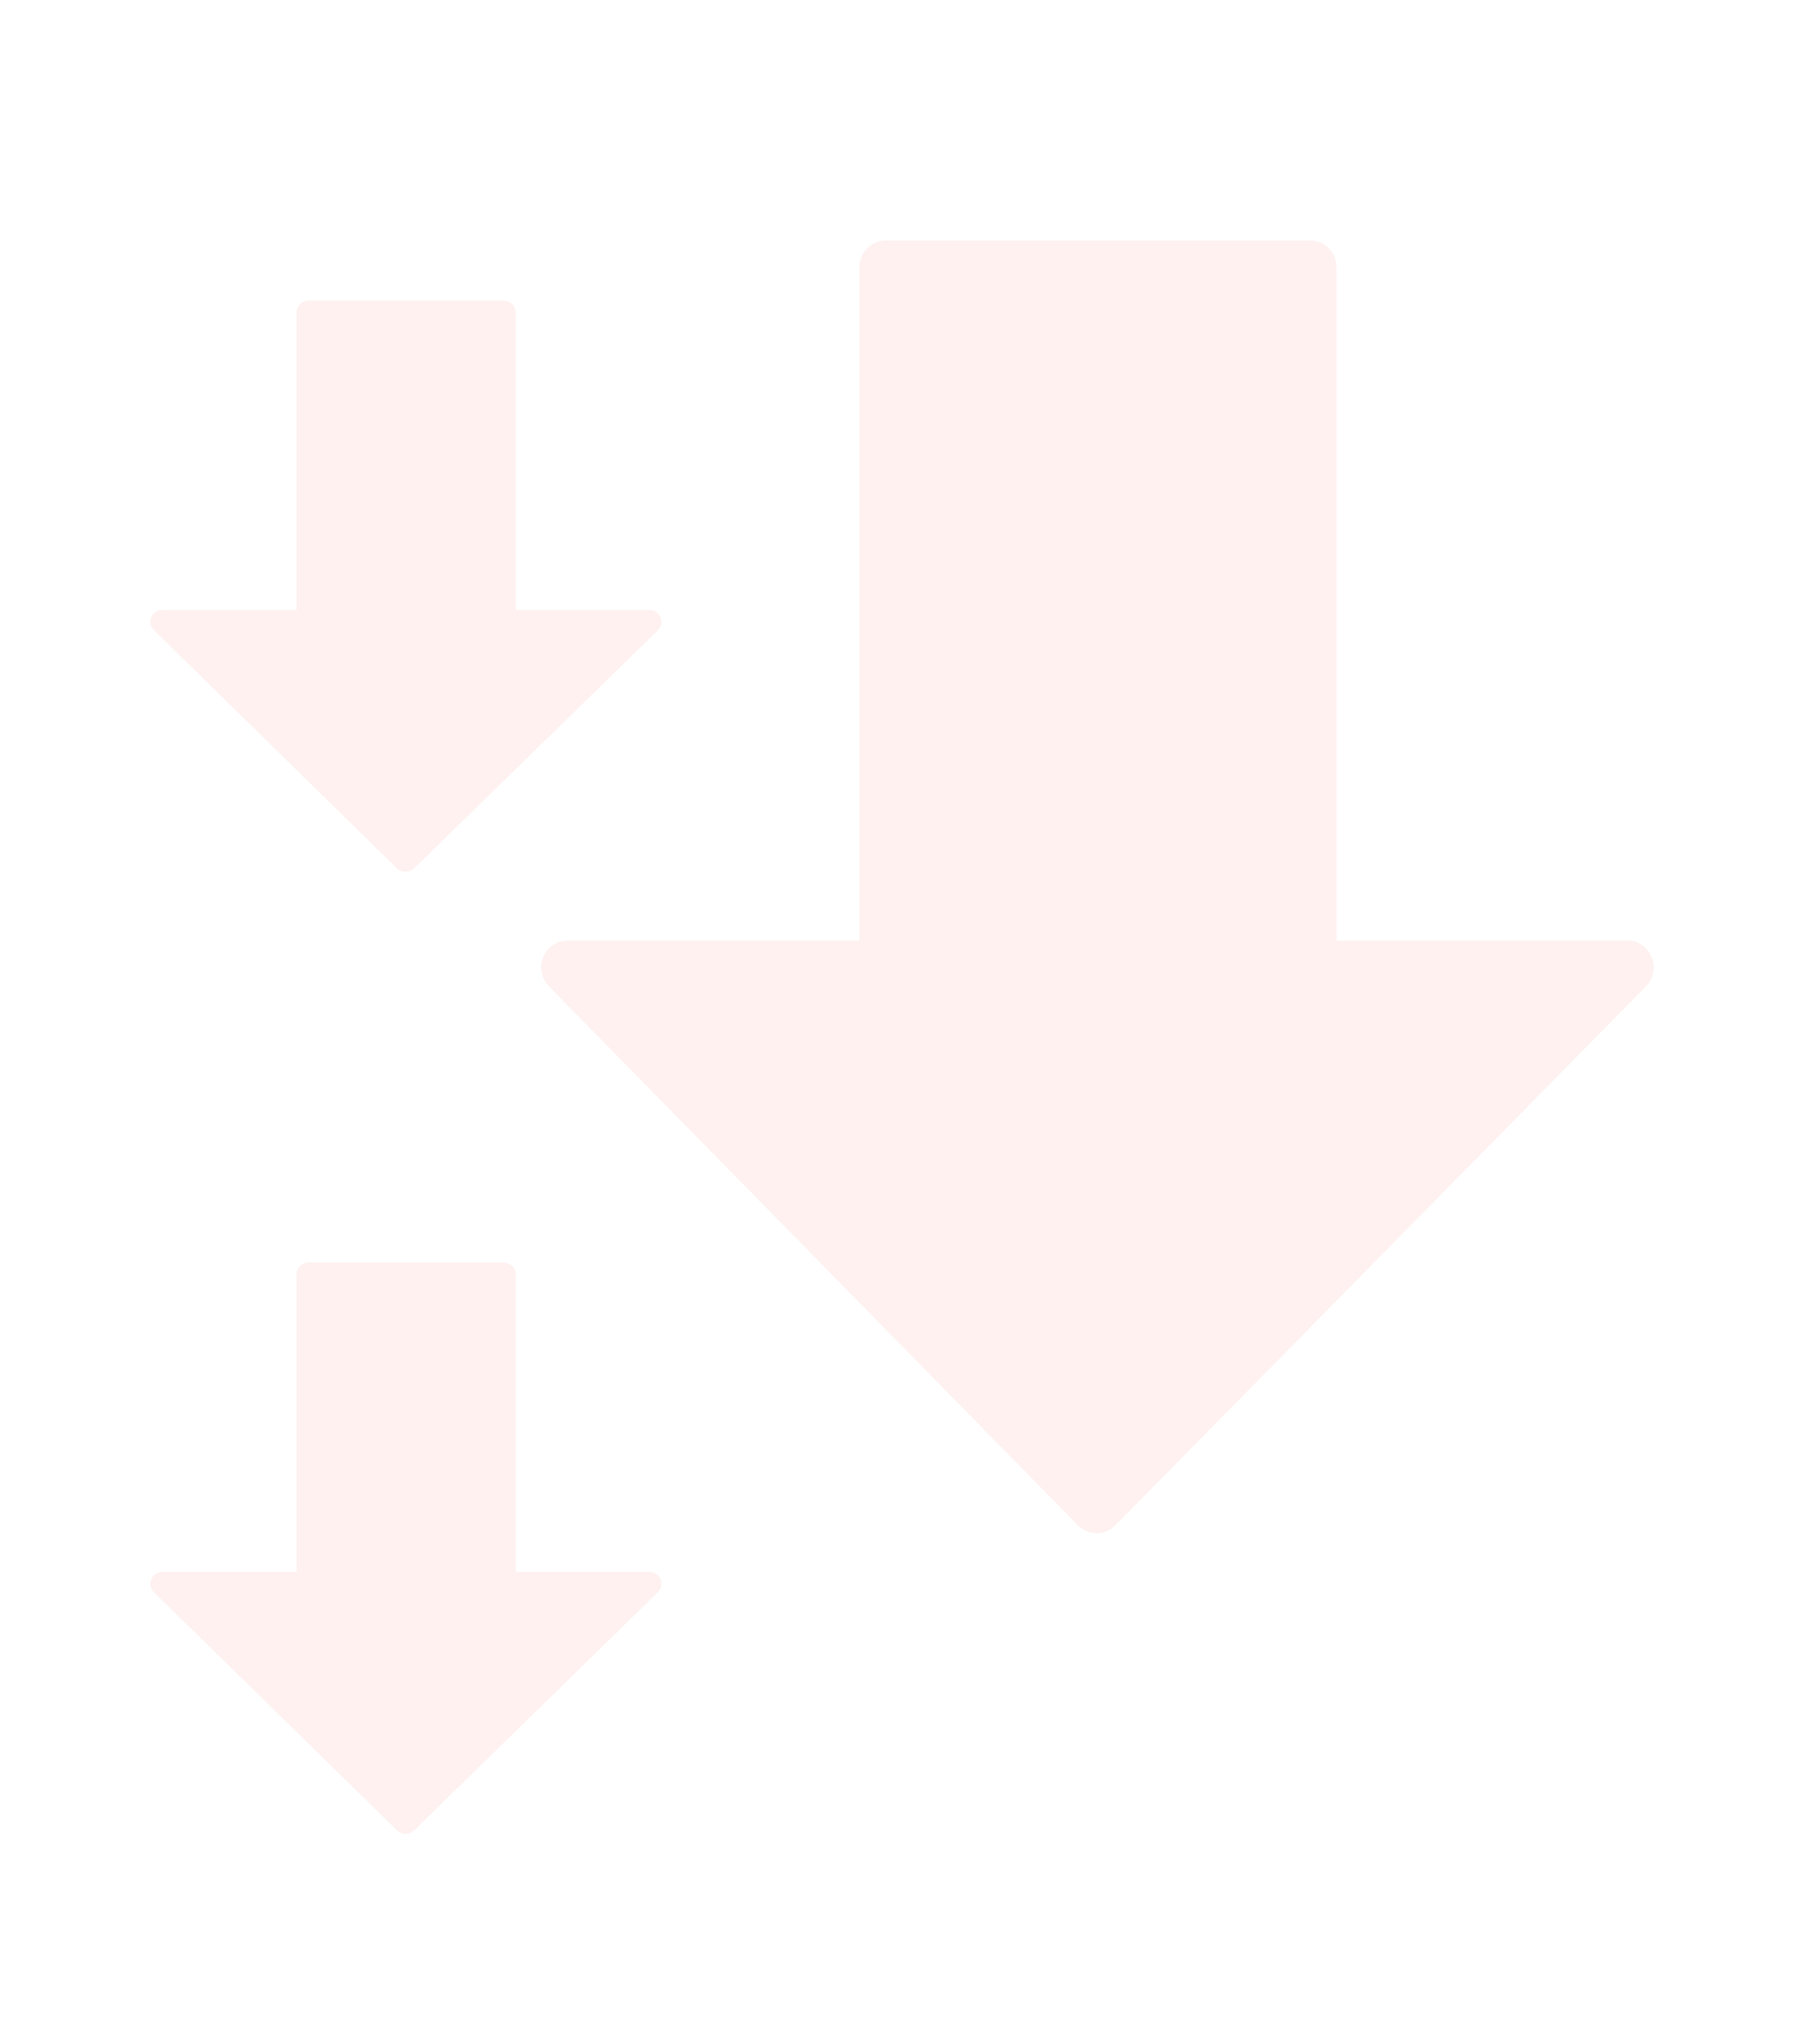 <?xml version="1.0" encoding="UTF-8"?>
<svg width="60px" height="68px" viewBox="0 0 60 68" version="1.1" xmlns="http://www.w3.org/2000/svg" xmlns:xlink="http://www.w3.org/1999/xlink">
    <!-- Generator: Sketch 53.2 (72643) - https://sketchapp.com -->
    <title>Artboard Copy</title>
    <desc>Created with Sketch.</desc>
    <g id="Artboard-Copy" stroke="none" stroke-width="1" fill="none" fill-rule="evenodd" opacity="0.089">
        <g id="Group-9-Copy" transform="translate(5, 8)" fill="#EE6056" fill-rule="nonzero">
            <path d="M49.932,23.837 C49.795,23.502 49.474,23.284 49.117,23.284 L39.455,23.284 L39.455,0.896 C39.455,0.401 39.059,1.13686838e-13 38.573,1.13686838e-13 L24.464,1.13686838e-13 C23.977,1.13686838e-13 23.582,0.401 23.582,0.896 L23.582,23.284 L13.882,23.284 C13.526,23.284 13.205,23.502 13.067,23.836 C12.931,24.17 13.005,24.556 13.258,24.812 L30.85,42.737 C31.015,42.905 31.239,43 31.474,43 C31.709,43 31.933,42.905 32.098,42.738 L49.742,24.813 C49.994,24.557 50.07,24.172 49.932,23.837 Z" id="Path"></path>
            <path d="M16.969,12.533 C16.906,12.385 16.758,12.288 16.594,12.288 L12.155,12.288 L12.155,2.396 C12.155,2.177 11.973,2 11.75,2 L5.267,2 C5.043,2 4.862,2.177 4.862,2.396 L4.862,12.288 L0.405,12.288 C0.241,12.288 0.094,12.385 0.031,12.532 C-0.032,12.68 0.002,12.85 0.118,12.963 L8.201,20.884 C8.277,20.958 8.38,21 8.488,21 C8.596,21 8.699,20.958 8.775,20.884 L16.881,12.964 C16.997,12.851 17.032,12.681 16.969,12.533 Z" id="Path"></path>
            <path d="M16.969,44.533 C16.906,44.385 16.758,44.288 16.594,44.288 L12.155,44.288 L12.155,34.396 C12.155,34.177 11.973,34 11.75,34 L5.267,34 C5.043,34 4.862,34.177 4.862,34.396 L4.862,44.288 L0.405,44.288 C0.241,44.288 0.094,44.385 0.031,44.532 C-0.032,44.68 0.002,44.85 0.118,44.963 L8.201,52.884 C8.277,52.958 8.38,53 8.488,53 C8.596,53 8.699,52.958 8.775,52.884 L16.881,44.964 C16.997,44.851 17.032,44.681 16.969,44.533 Z" id="Path"></path>
        </g>
    </g>
</svg>